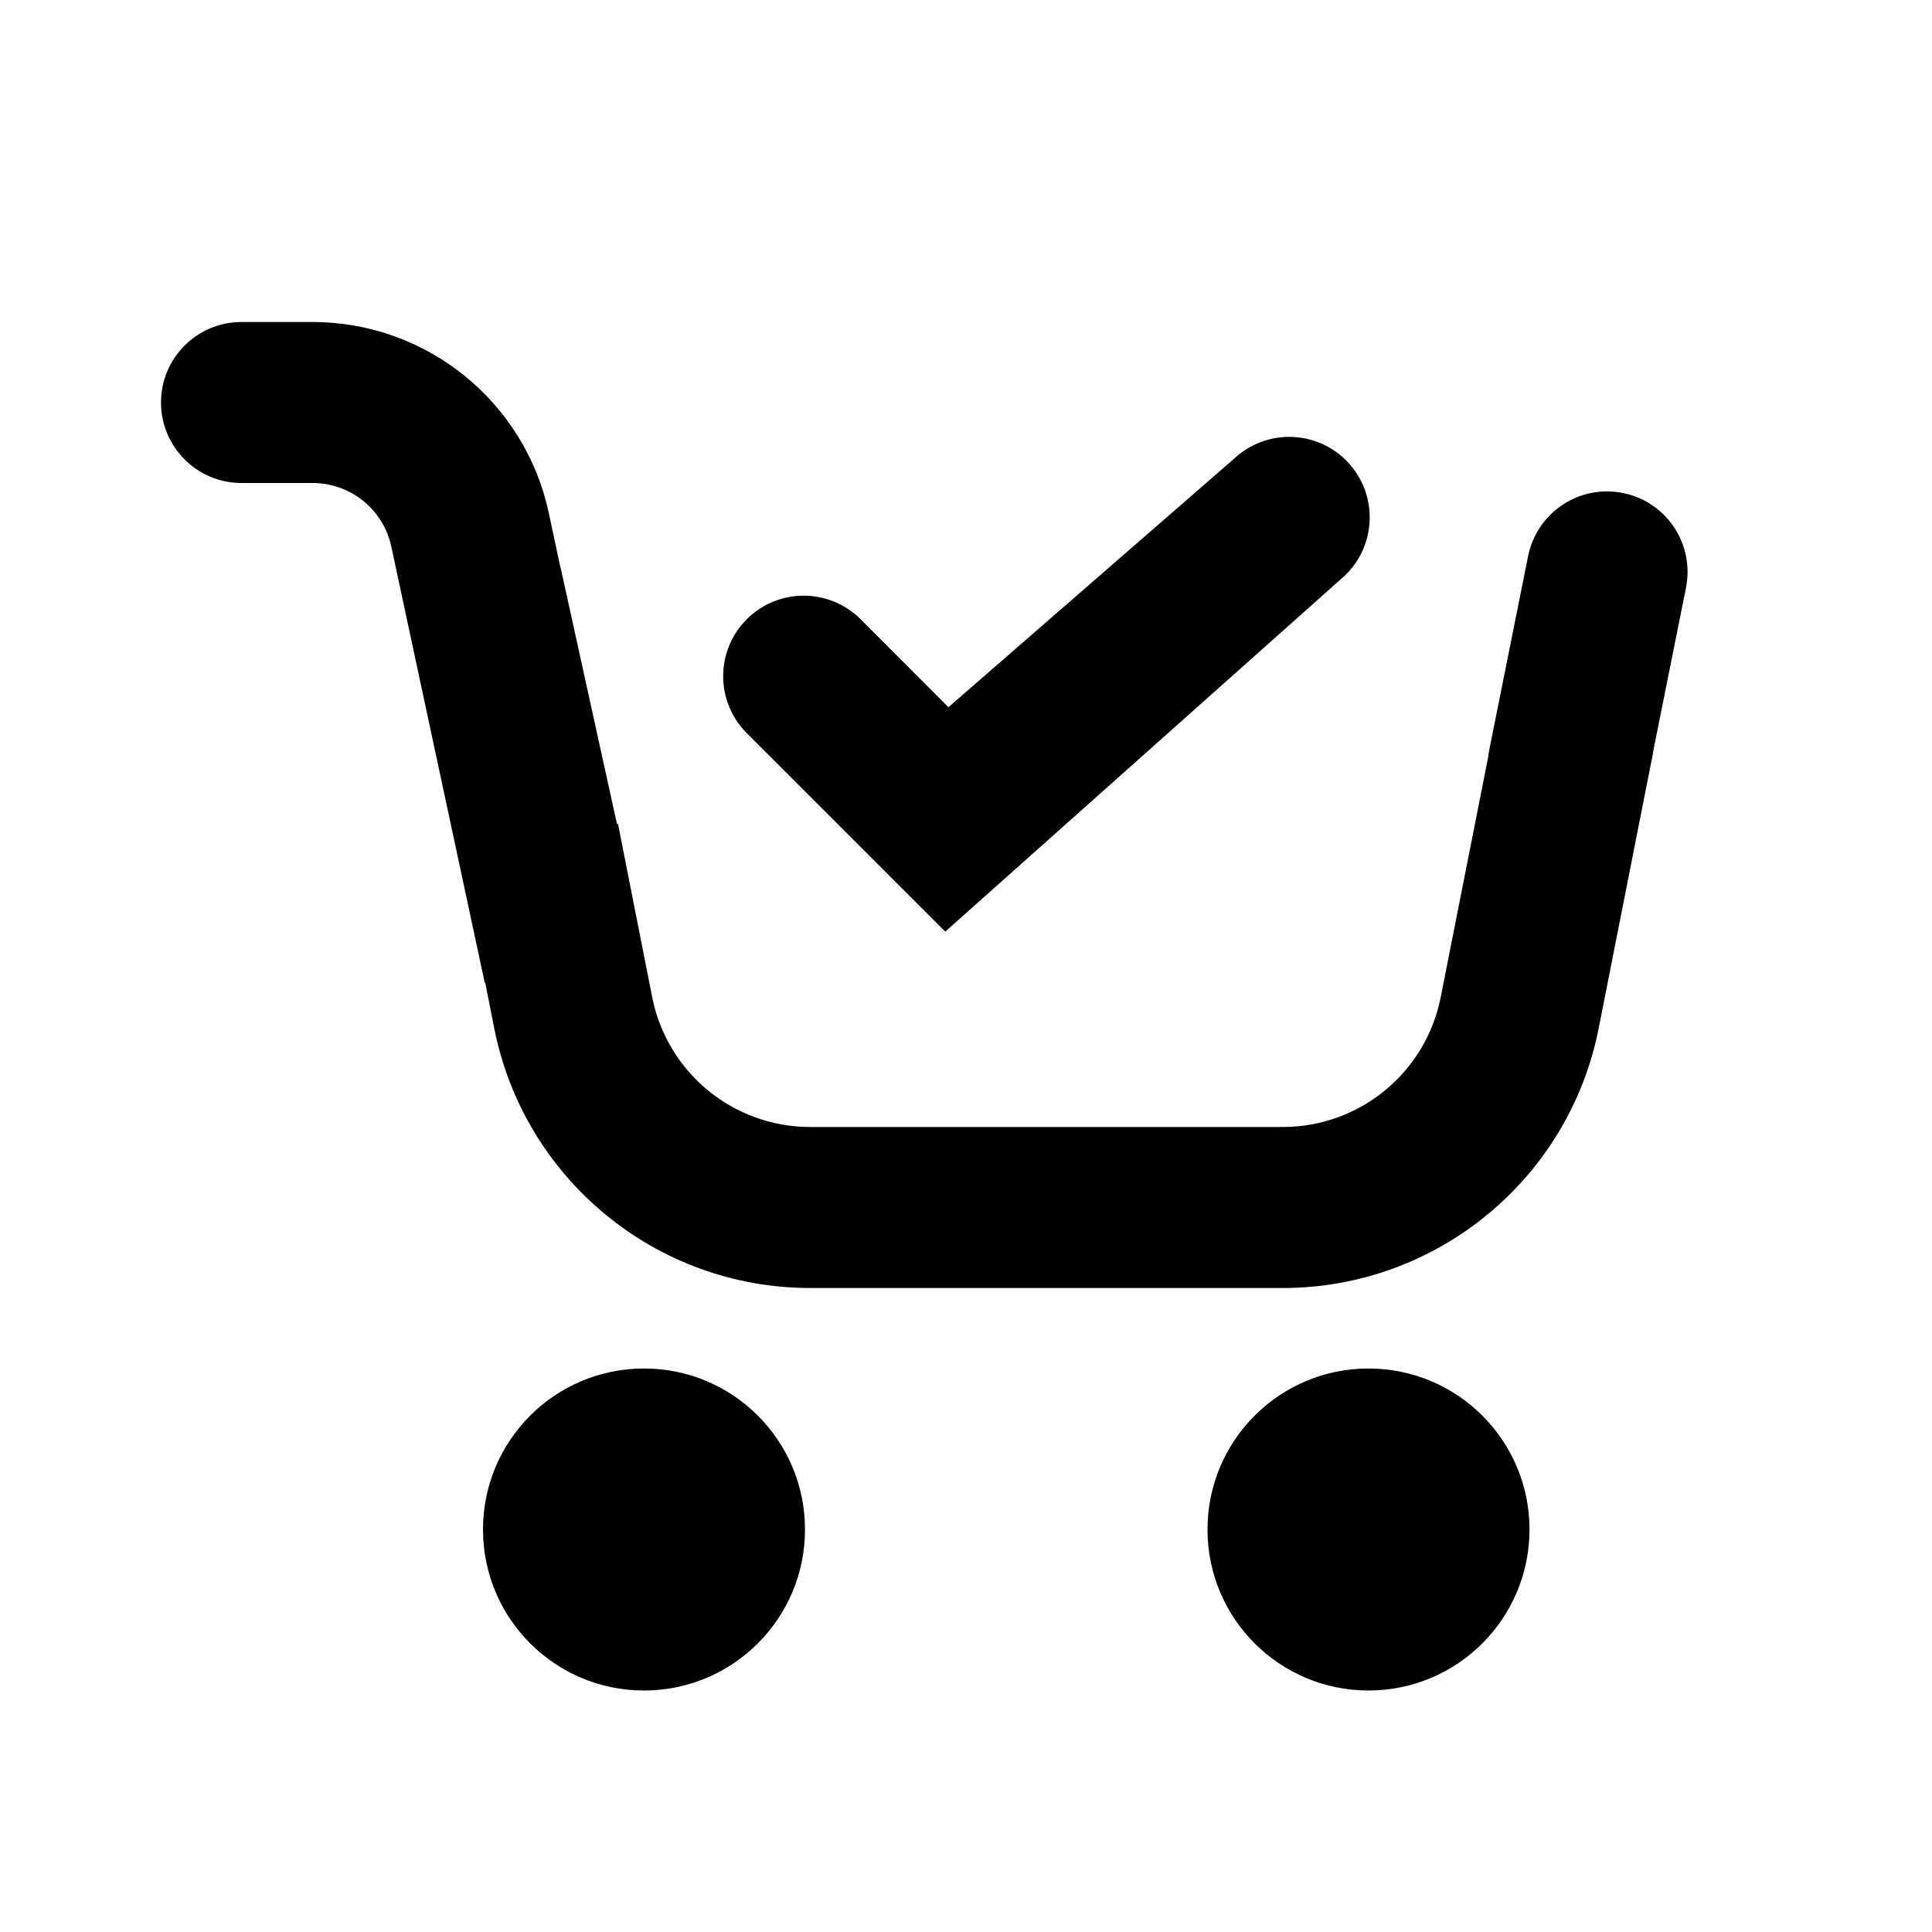<svg width="24" height="24" viewBox="0 0 24 24" fill="current" xmlns="http://www.w3.org/2000/svg">
<path d="M2 5C2 4.448 2.448 4 3 4H3.883C5.298 4 6.52 4.988 6.817 6.371L6.963 7.055L6.965 7.055L7.664 10.235L7.677 10.235L8.102 12.388C8.288 13.325 9.109 14 10.065 14H15.935C16.89 14 17.712 13.325 17.897 12.388L18.488 9.397C18.491 9.367 18.495 9.336 18.502 9.306L18.983 6.907C19.092 6.366 19.619 6.015 20.16 6.124C20.702 6.232 21.052 6.759 20.944 7.301L20.546 9.285C20.541 9.319 20.535 9.353 20.528 9.388L19.859 12.775C19.489 14.649 17.845 16 15.935 16H10.065C8.154 16 6.511 14.649 6.14 12.775L6.028 12.208L6.022 12.21L4.861 6.79C4.762 6.329 4.355 6 3.883 6H3C2.448 6 2 5.552 2 5Z" fill="current" />
<path d="M8 21C9.105 21 10 20.105 10 19C10 17.895 9.105 17 8 17C6.895 17 6 17.895 6 19C6 20.105 6.895 21 8 21Z" fill="current" />
<path d="M17 21C18.105 21 19 20.105 19 19C19 17.895 18.105 17 17 17C15.895 17 15 17.895 15 19C15 20.105 15.895 21 17 21Z" fill="current" />
<path d="M16.702 7.154C17.103 6.775 17.121 6.142 16.742 5.74C16.363 5.339 15.73 5.321 15.328 5.7L11.782 8.785L10.691 7.693C10.3 7.302 9.667 7.302 9.276 7.693C8.886 8.083 8.886 8.716 9.276 9.107L11.742 11.573L16.702 7.154Z" fill="current" />
</svg>
